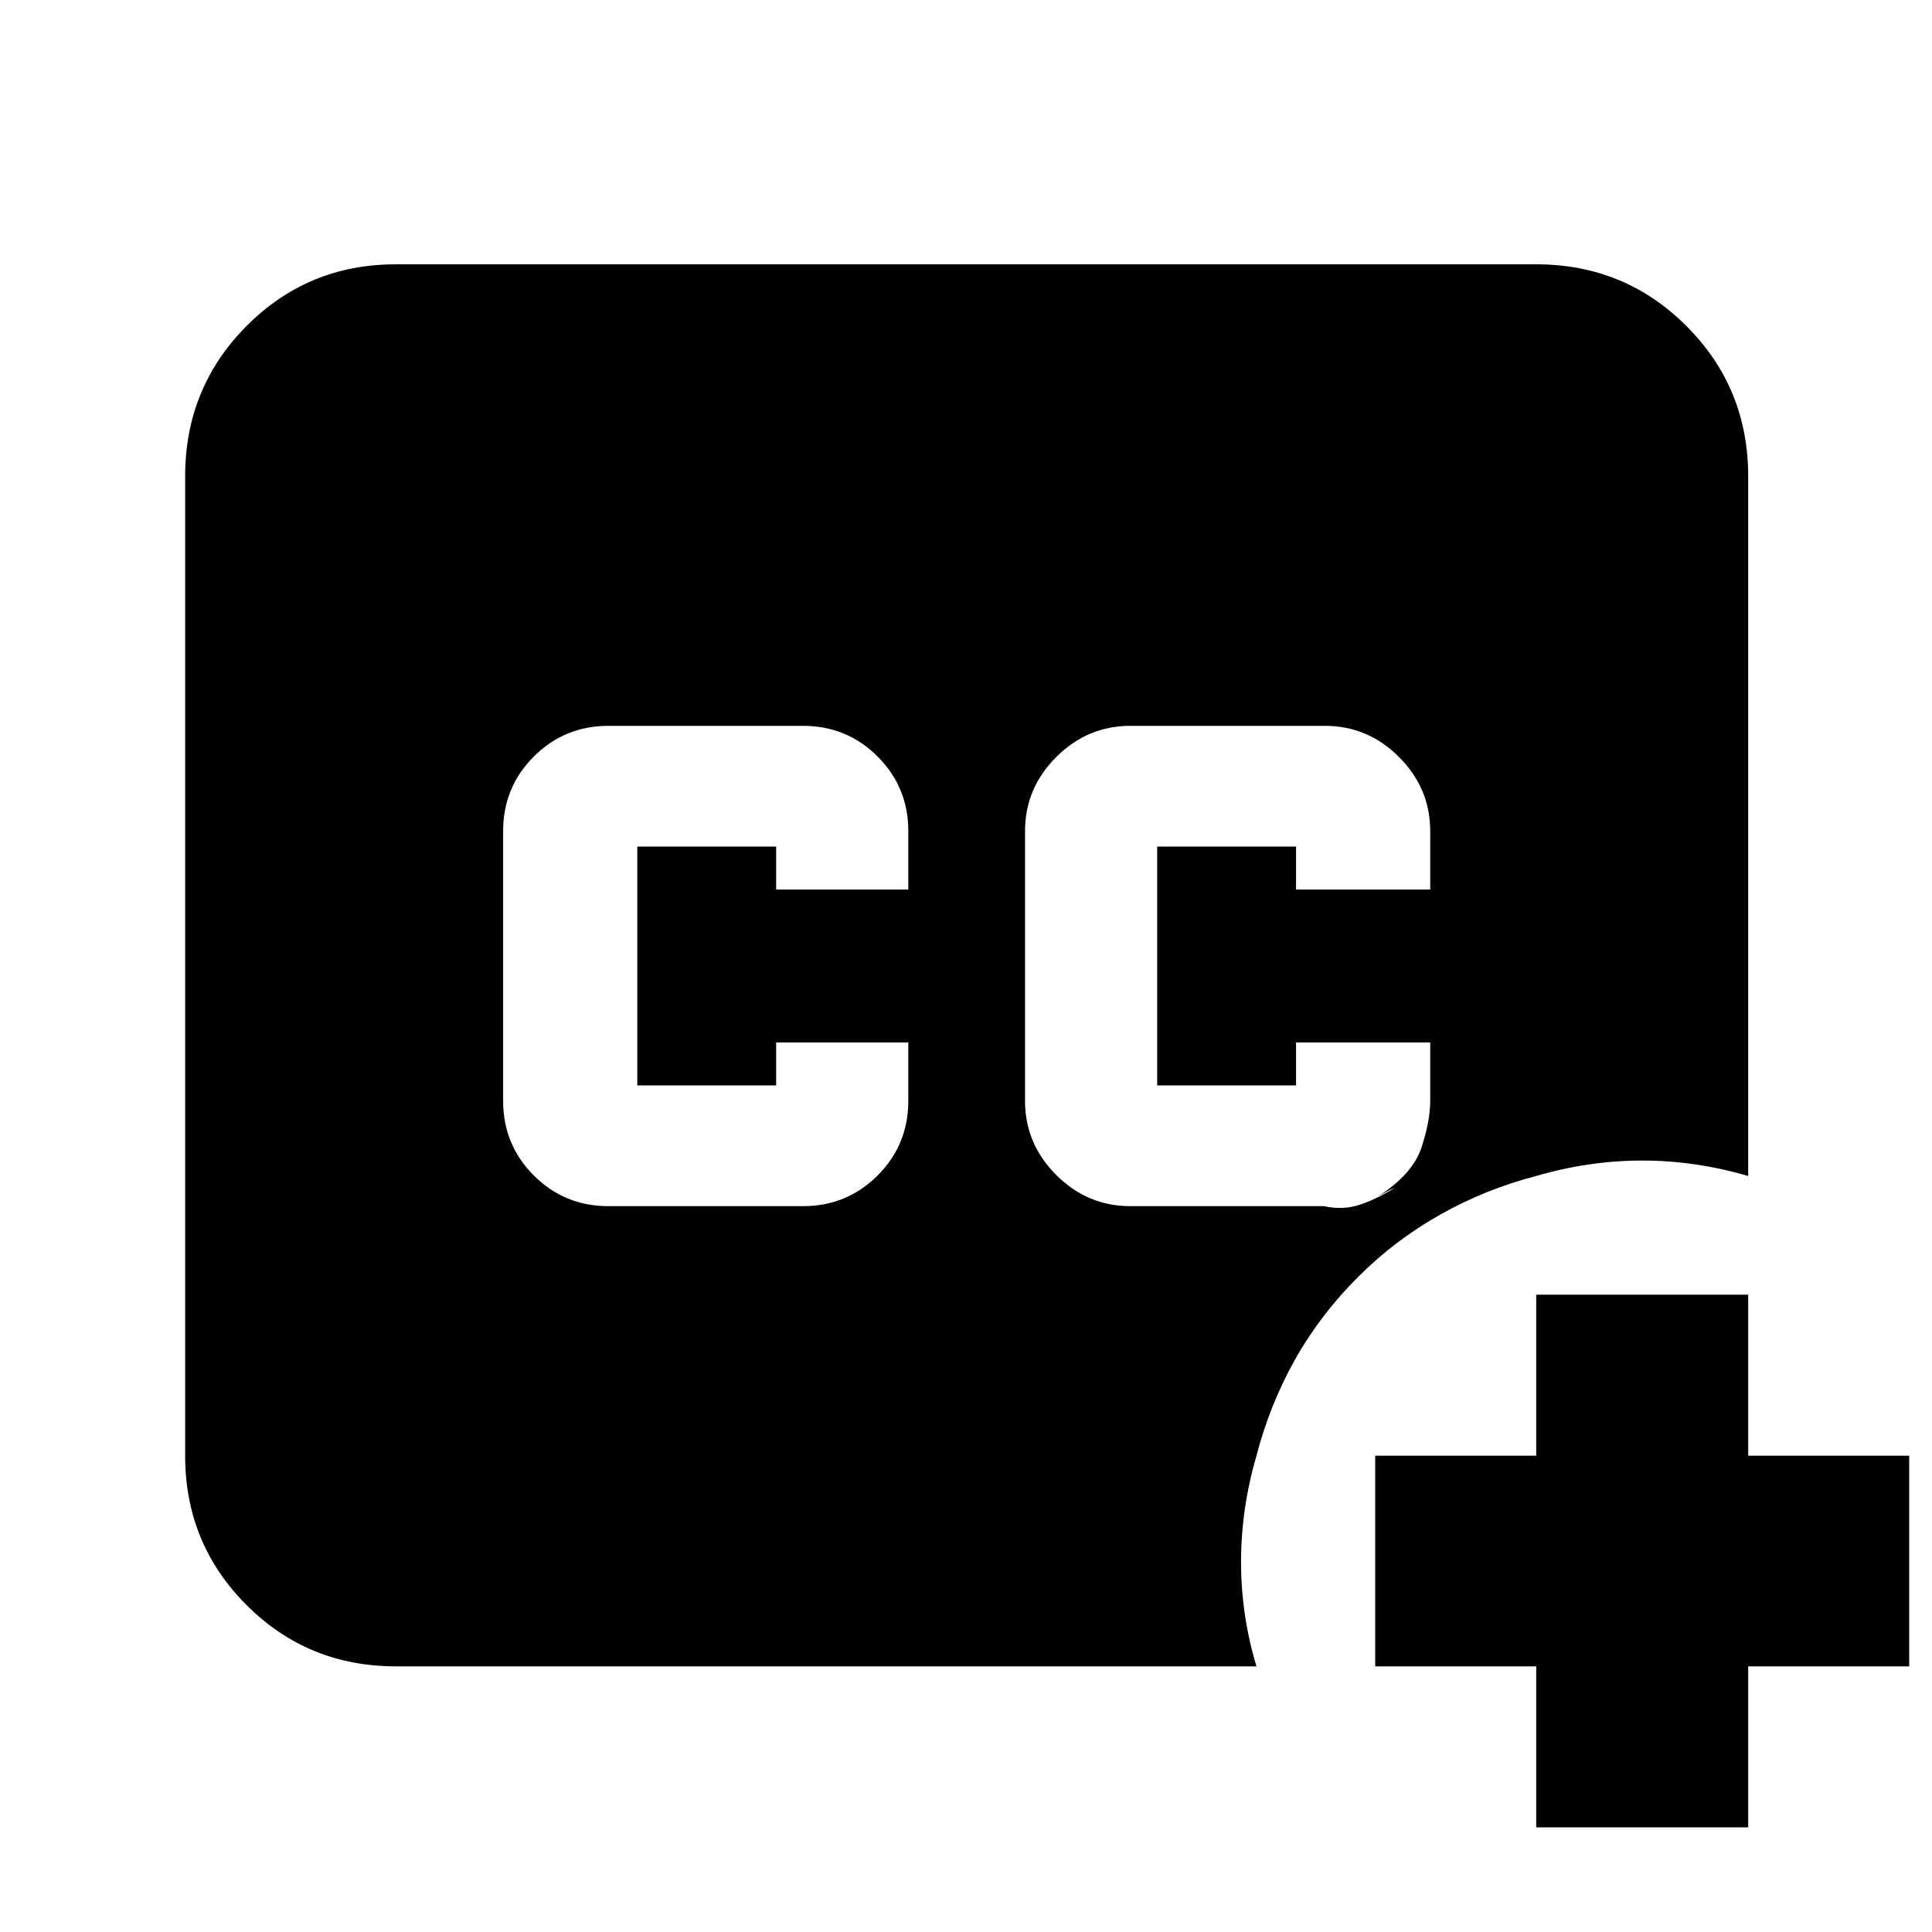 <svg xmlns="http://www.w3.org/2000/svg" height="40" viewBox="0 -960 960 960" width="40"><path d="M196.666-132q-43.7 0-74.183-30.483Q92-192.966 92-236.666v-486.668q0-43.975 30.483-74.654 30.483-30.679 74.183-30.679h566.668q43.975 0 74.654 30.679 30.679 30.679 30.679 74.654v347.668q-26.334-7.666-52.667-7.666-26.333 0-52.666 7.666-25.519 6.648-47.926 19.324-22.407 12.676-40.407 30.676-18.939 18.852-31.479 41.167-12.54 22.314-19.188 47.833-7.666 26.333-7.666 52.777 0 26.445 7.666 51.889H196.666Zm566.668 80v-80h-80v-104.666h80v-80h105.333v80h80V-132h-80v80H763.334ZM302.333-360.667H399q21.833 0 37.083-15.25T451.333-413v-29h-65.666v21.334h-69.001v-118.668h69.001V-518h65.666v-29q0-21.833-15.25-37.083T399-599.333h-96.667q-21.833 0-37.083 15.25T250-547v134q0 21.833 15.25 37.083t37.083 15.25Zm259.333 0h96.086q9.248 2 17.248-.5 8-2.5 18-8.5-2 .667-4.333 2-2.334 1.334-3.667 2 17-10.999 21.333-24.142 4.334-13.143 4.334-23.191v-29H644v21.334h-69v-118.668h69V-518h66.667v-29q0-21.333-15.5-36.833t-36.833-15.5h-96.668q-21.333 0-36.833 15.5T509.333-547v134q0 21.333 15.5 36.833t36.833 15.5Z"/></svg>